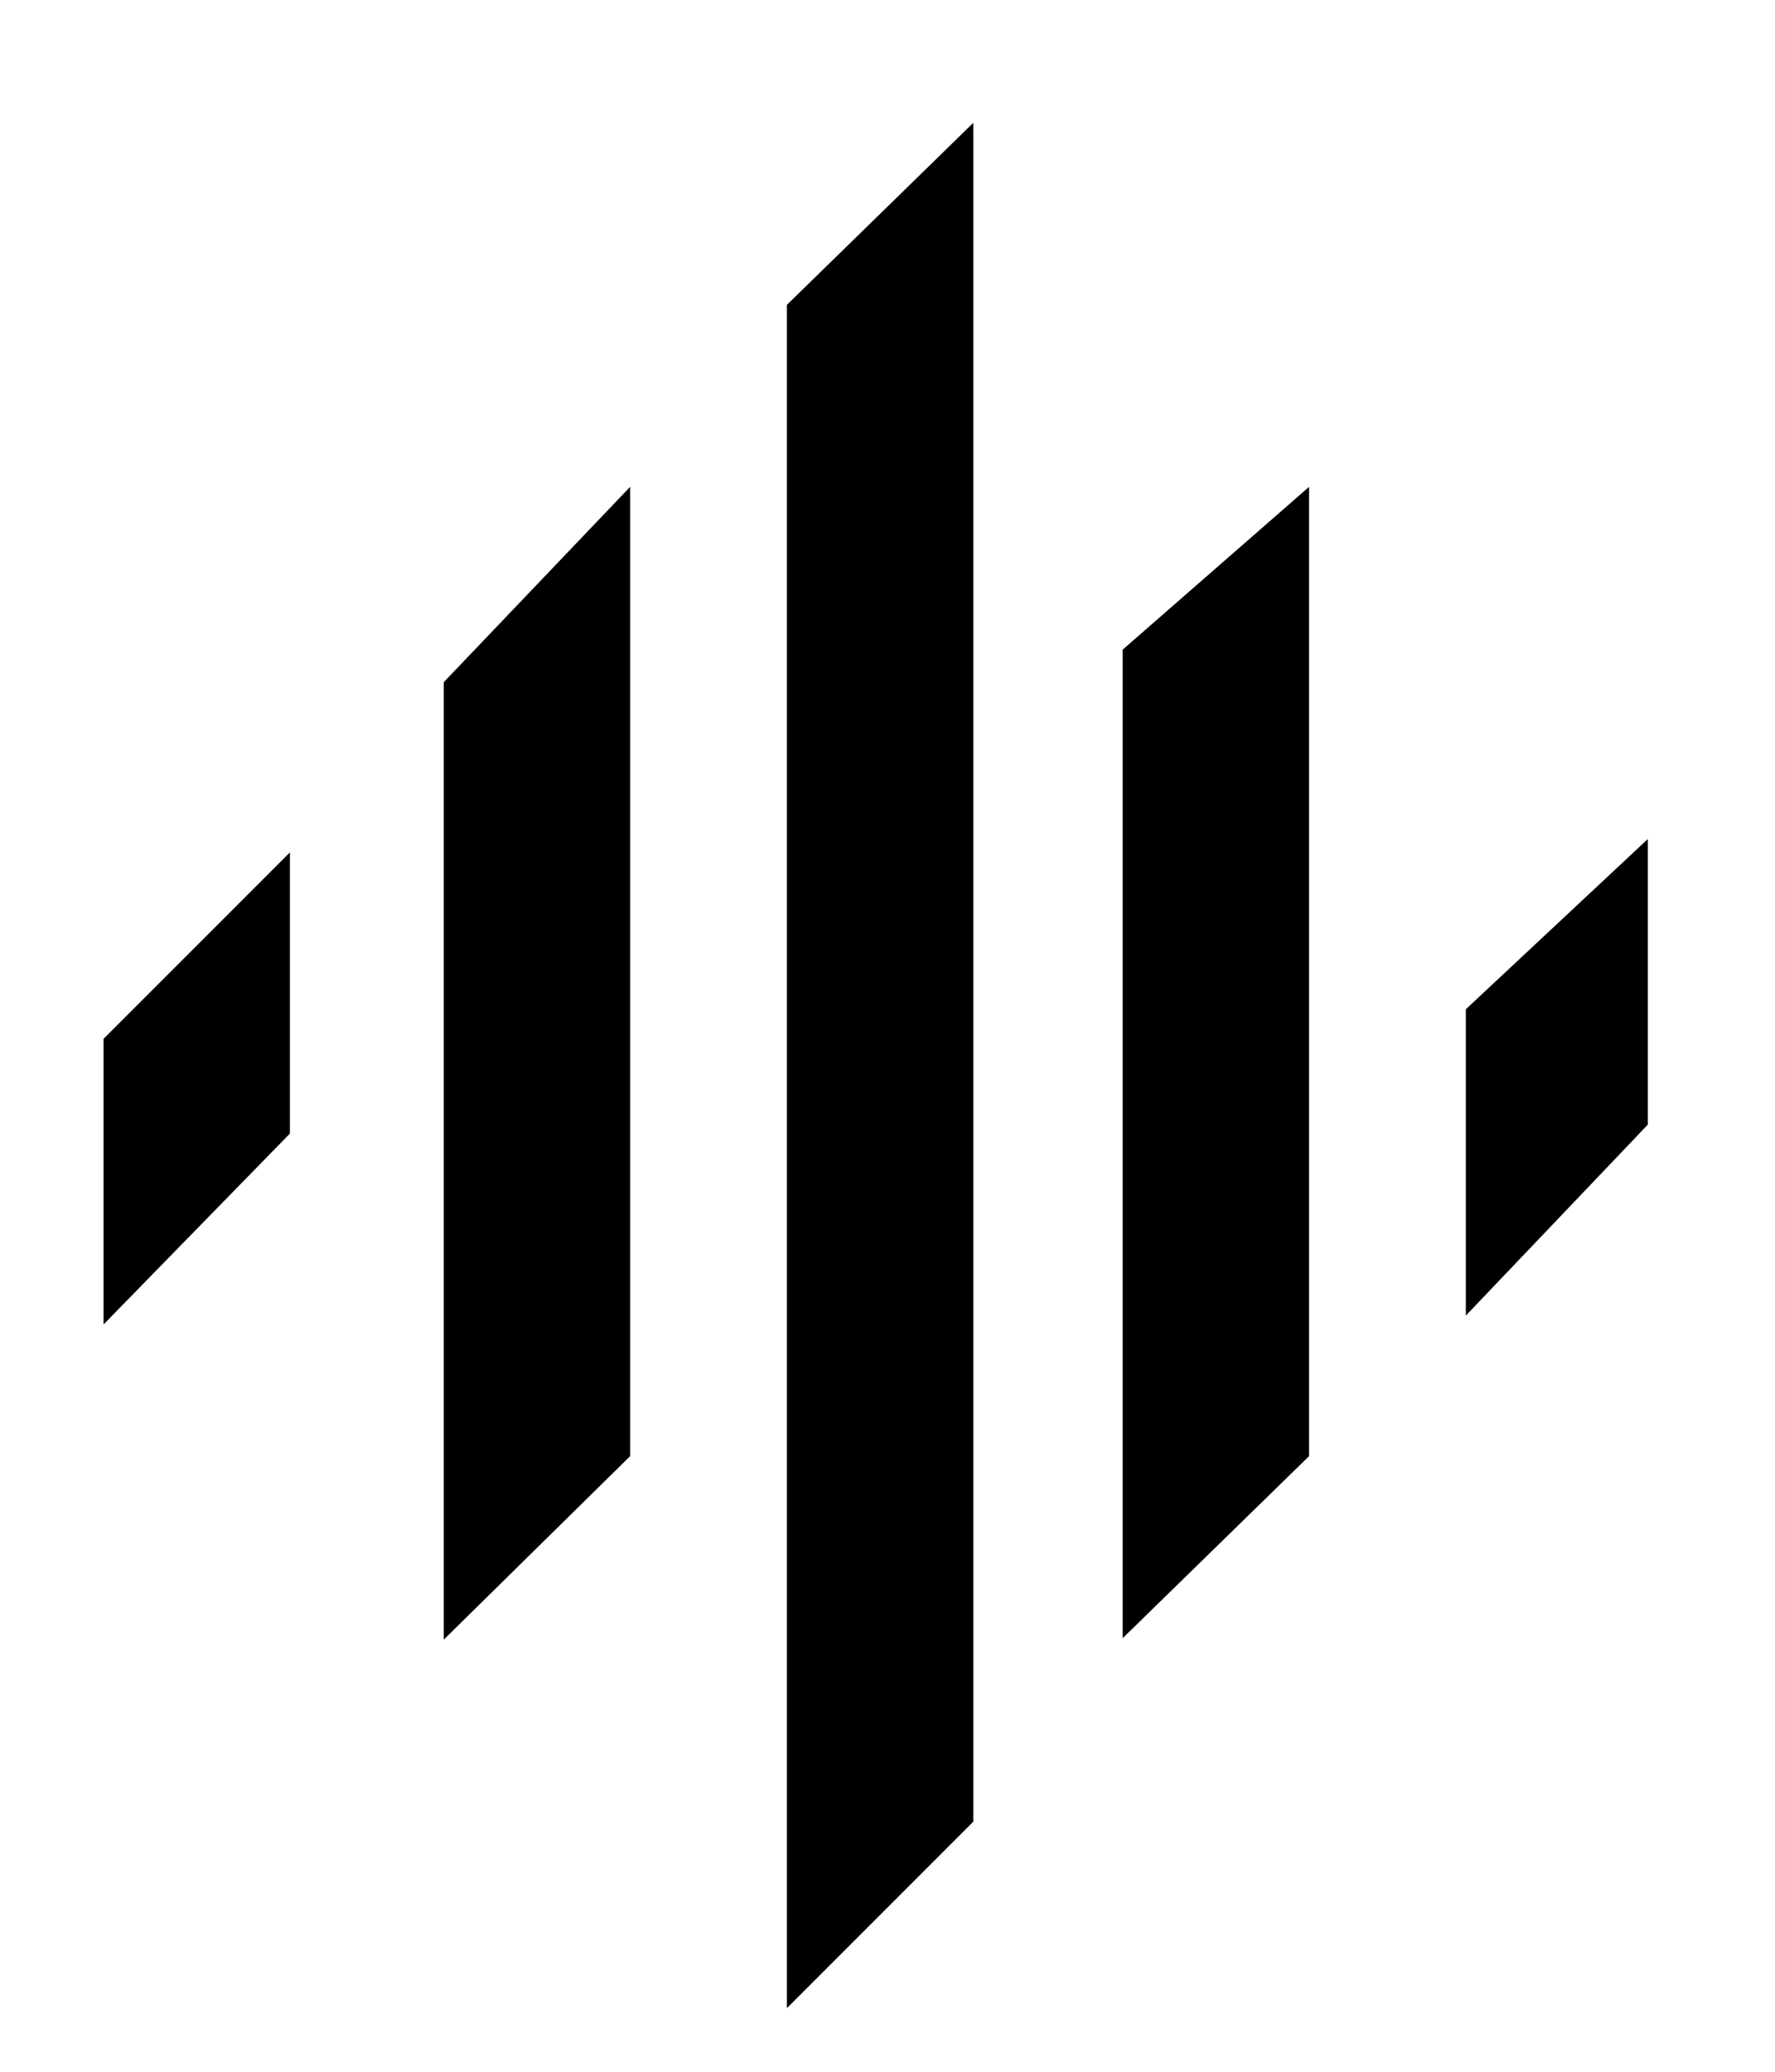 <?xml version="1.0" encoding="utf-8"?>
<!-- Generator: Adobe Illustrator 12.0.0, SVG Export Plug-In  -->
<!DOCTYPE svg PUBLIC "-//W3C//DTD SVG 1.1//EN" "http://www.w3.org/Graphics/SVG/1.1/DTD/svg11.dtd">
<svg  version="1.1" xmlns="http://www.w3.org/2000/svg" xmlns:xlink="http://www.w3.org/1999/xlink" xmlns:a="http://ns.adobe.com/AdobeSVGViewerExtensions/3.0/"
	 width="12" height="14" viewBox="-0.7 -0.83 12 14" enable-background="new -0.7 -0.83 12 14" xml:space="preserve">
<defs>
</defs>
<path d="M1.26,4.93v1.9L0,8.12V6.19L1.26,4.93z M3.56,2.46v6.55L2.3,10.25V3.78L3.56,2.46z M5.88,0v11.48l-1.26,1.26V1.23L5.88,0z
	 M8.15,2.46v6.55l-1.26,1.23V3.56L8.15,2.46z M10.44,4.84v1.93L9.21,8.06V5.99L10.44,4.84z"/>
</svg>
